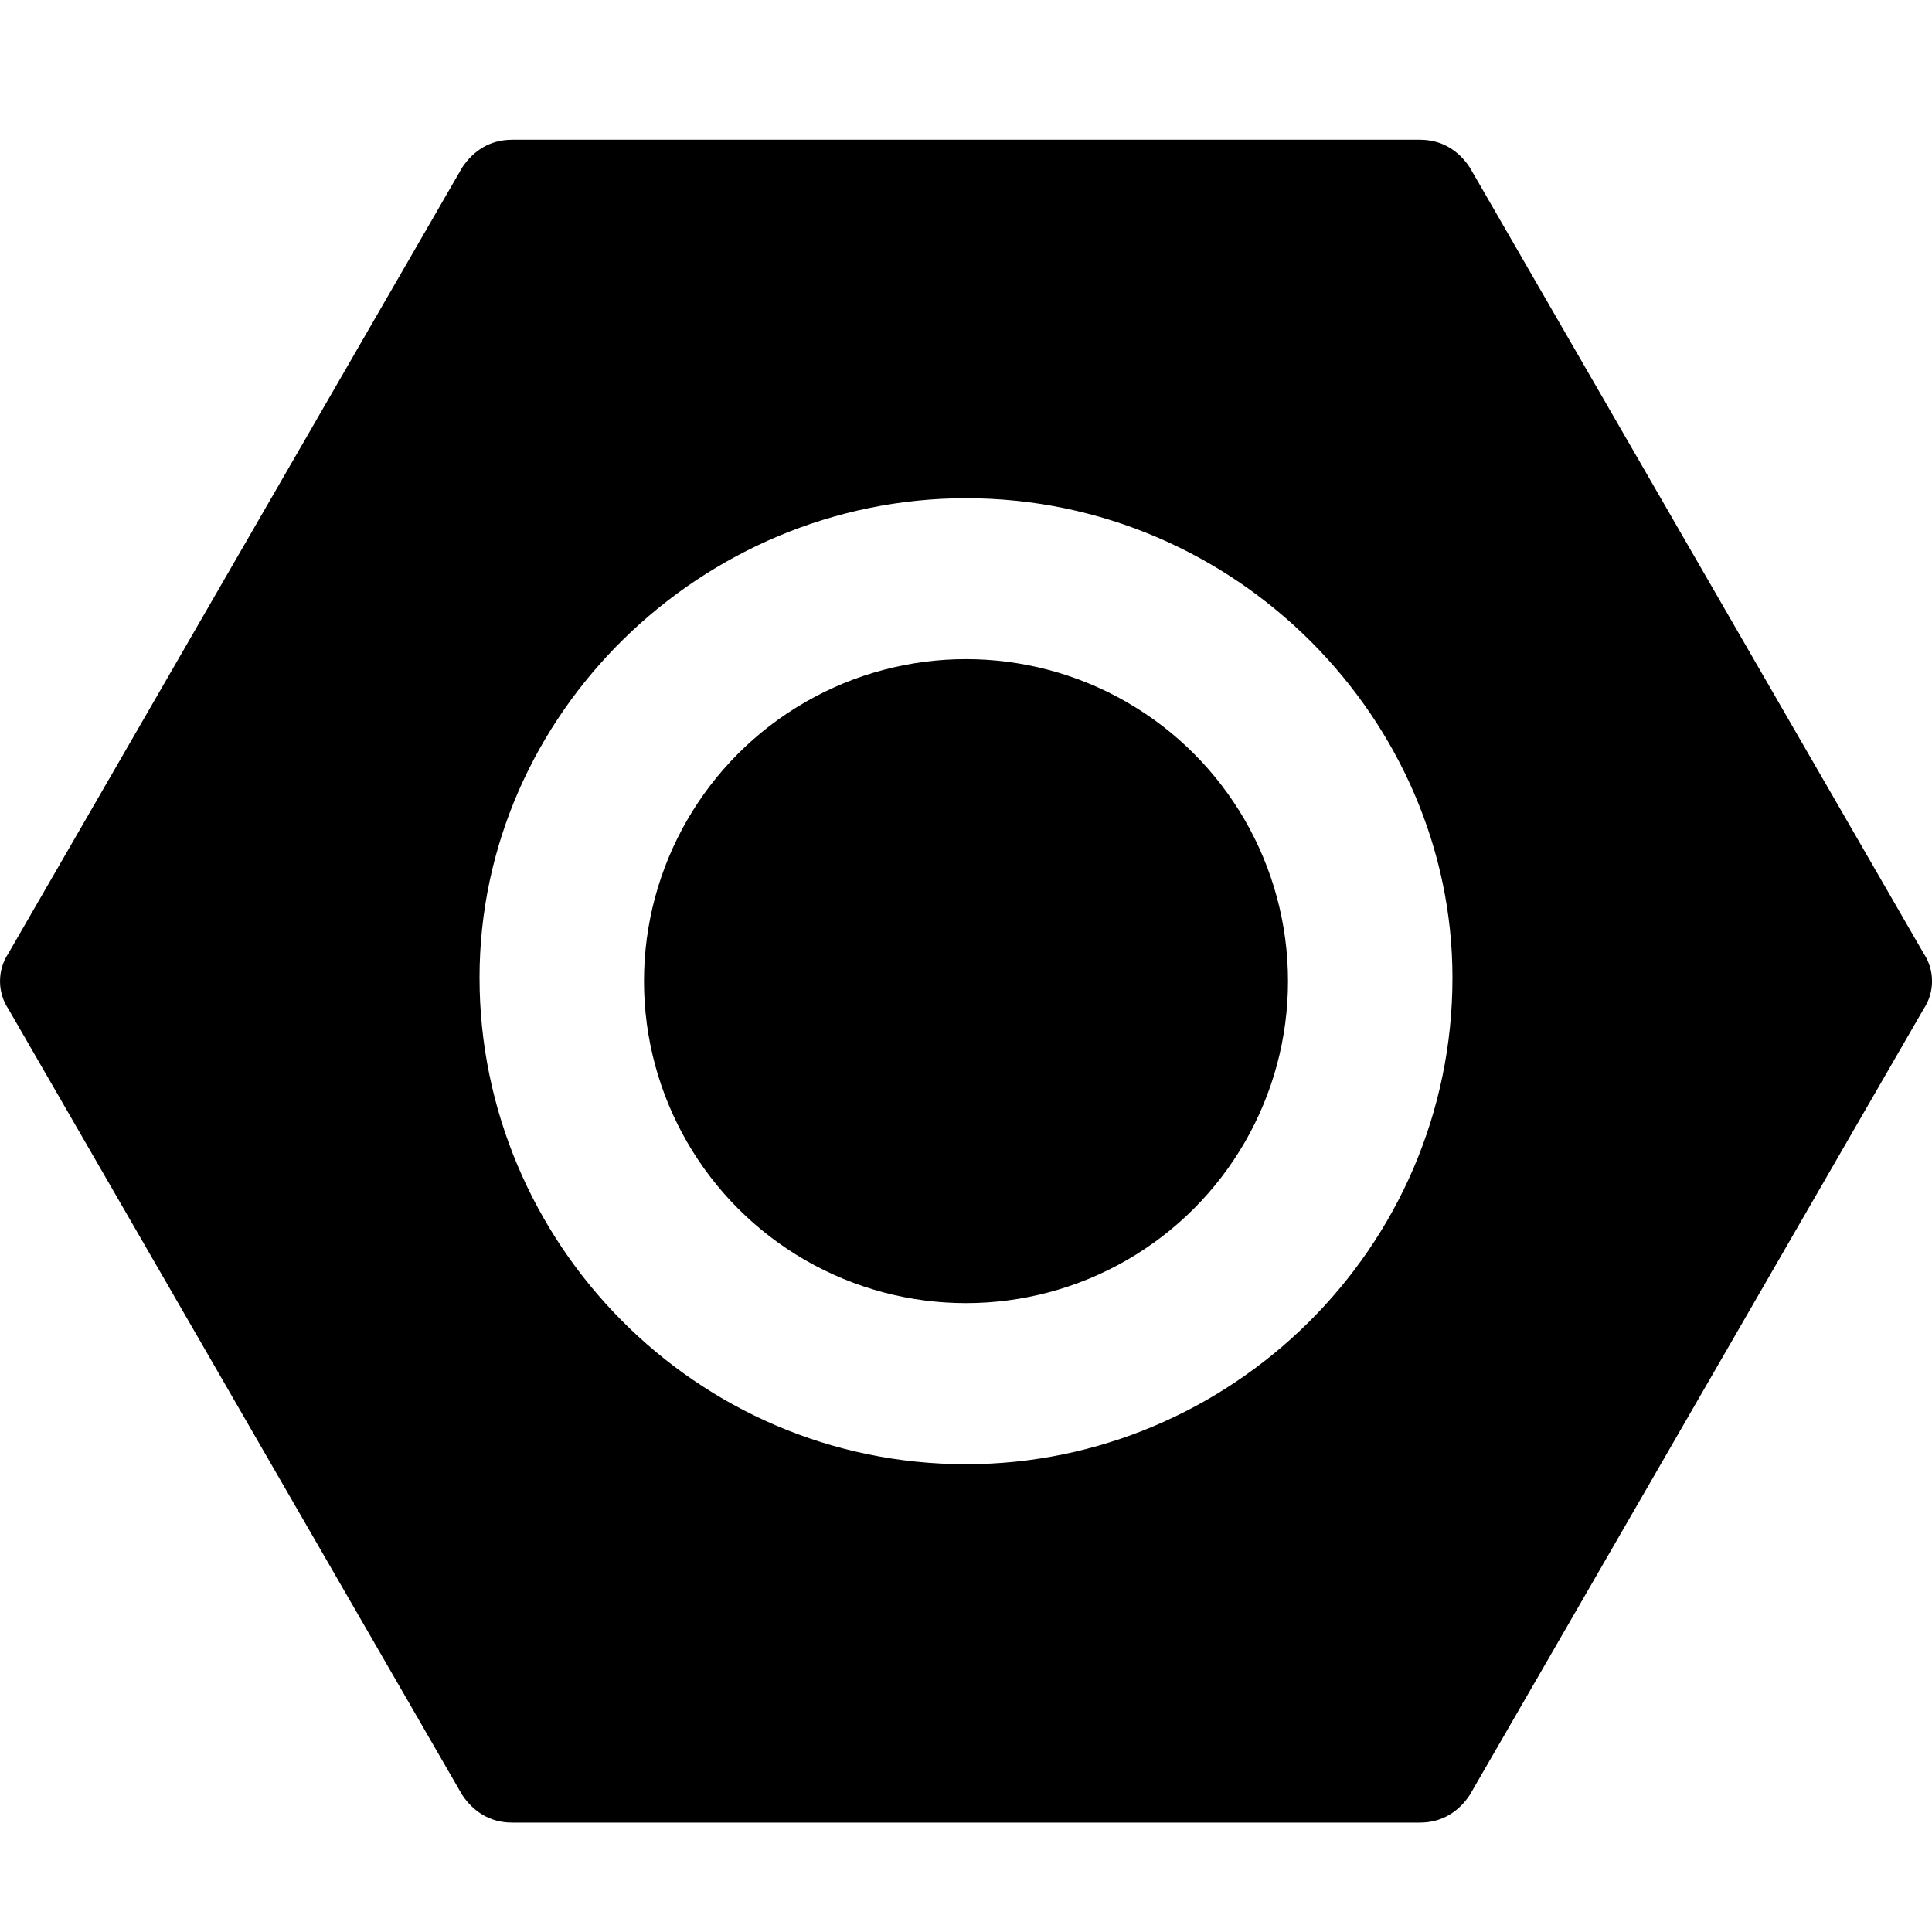 <?xml version="1.0" encoding="UTF-8"?>
<svg width="24px" height="24px" viewBox="0 0 24 24" version="1.1" xmlns="http://www.w3.org/2000/svg" xmlns:xlink="http://www.w3.org/1999/xlink">
    <!-- Generator: Sketch 56.2 (81672) - https://sketch.com -->
    <title>linked component</title>
    <desc>Created with Sketch.</desc>
    <g id="linked-component" stroke="none" stroke-width="1" fill="none" fill-rule="evenodd">
        <g id="component-2d" transform="translate(12.303, 12.154) scale(1, -1) translate(-12.303, -12.154) translate(-0.197, 1.154)" fill="#000000" fill-rule="nonzero">
            <path d="M24.094,10.622 C24.232,10.828 24.232,11.103 24.094,11.309 L18.455,21.074 C18.318,21.281 18.111,21.418 17.836,21.418 L6.558,21.418 C6.283,21.418 6.077,21.281 5.939,21.074 L0.3,11.309 C0.163,11.103 0.163,10.828 0.3,10.622 L5.939,0.856 C6.077,0.65 6.283,0.513 6.558,0.513 L17.836,0.513 C18.111,0.513 18.318,0.65 18.455,0.856 L24.094,10.622 Z M12.197,16.965 C15.564,16.965 18.24,14.203 18.24,11.009 C18.24,7.642 15.478,4.965 12.197,4.965 C8.83,4.965 6.154,7.728 6.154,11.009 C6.154,14.289 8.917,16.965 12.197,16.965 Z" id="Combined-Shape"></path>
        </g>
        <circle id="Oval" fill="#000000" transform="translate(12, 12.188) scale(-1, 1) translate(-12, -12.188) " cx="12" cy="12.188" r="4"></circle>
    </g>
</svg>